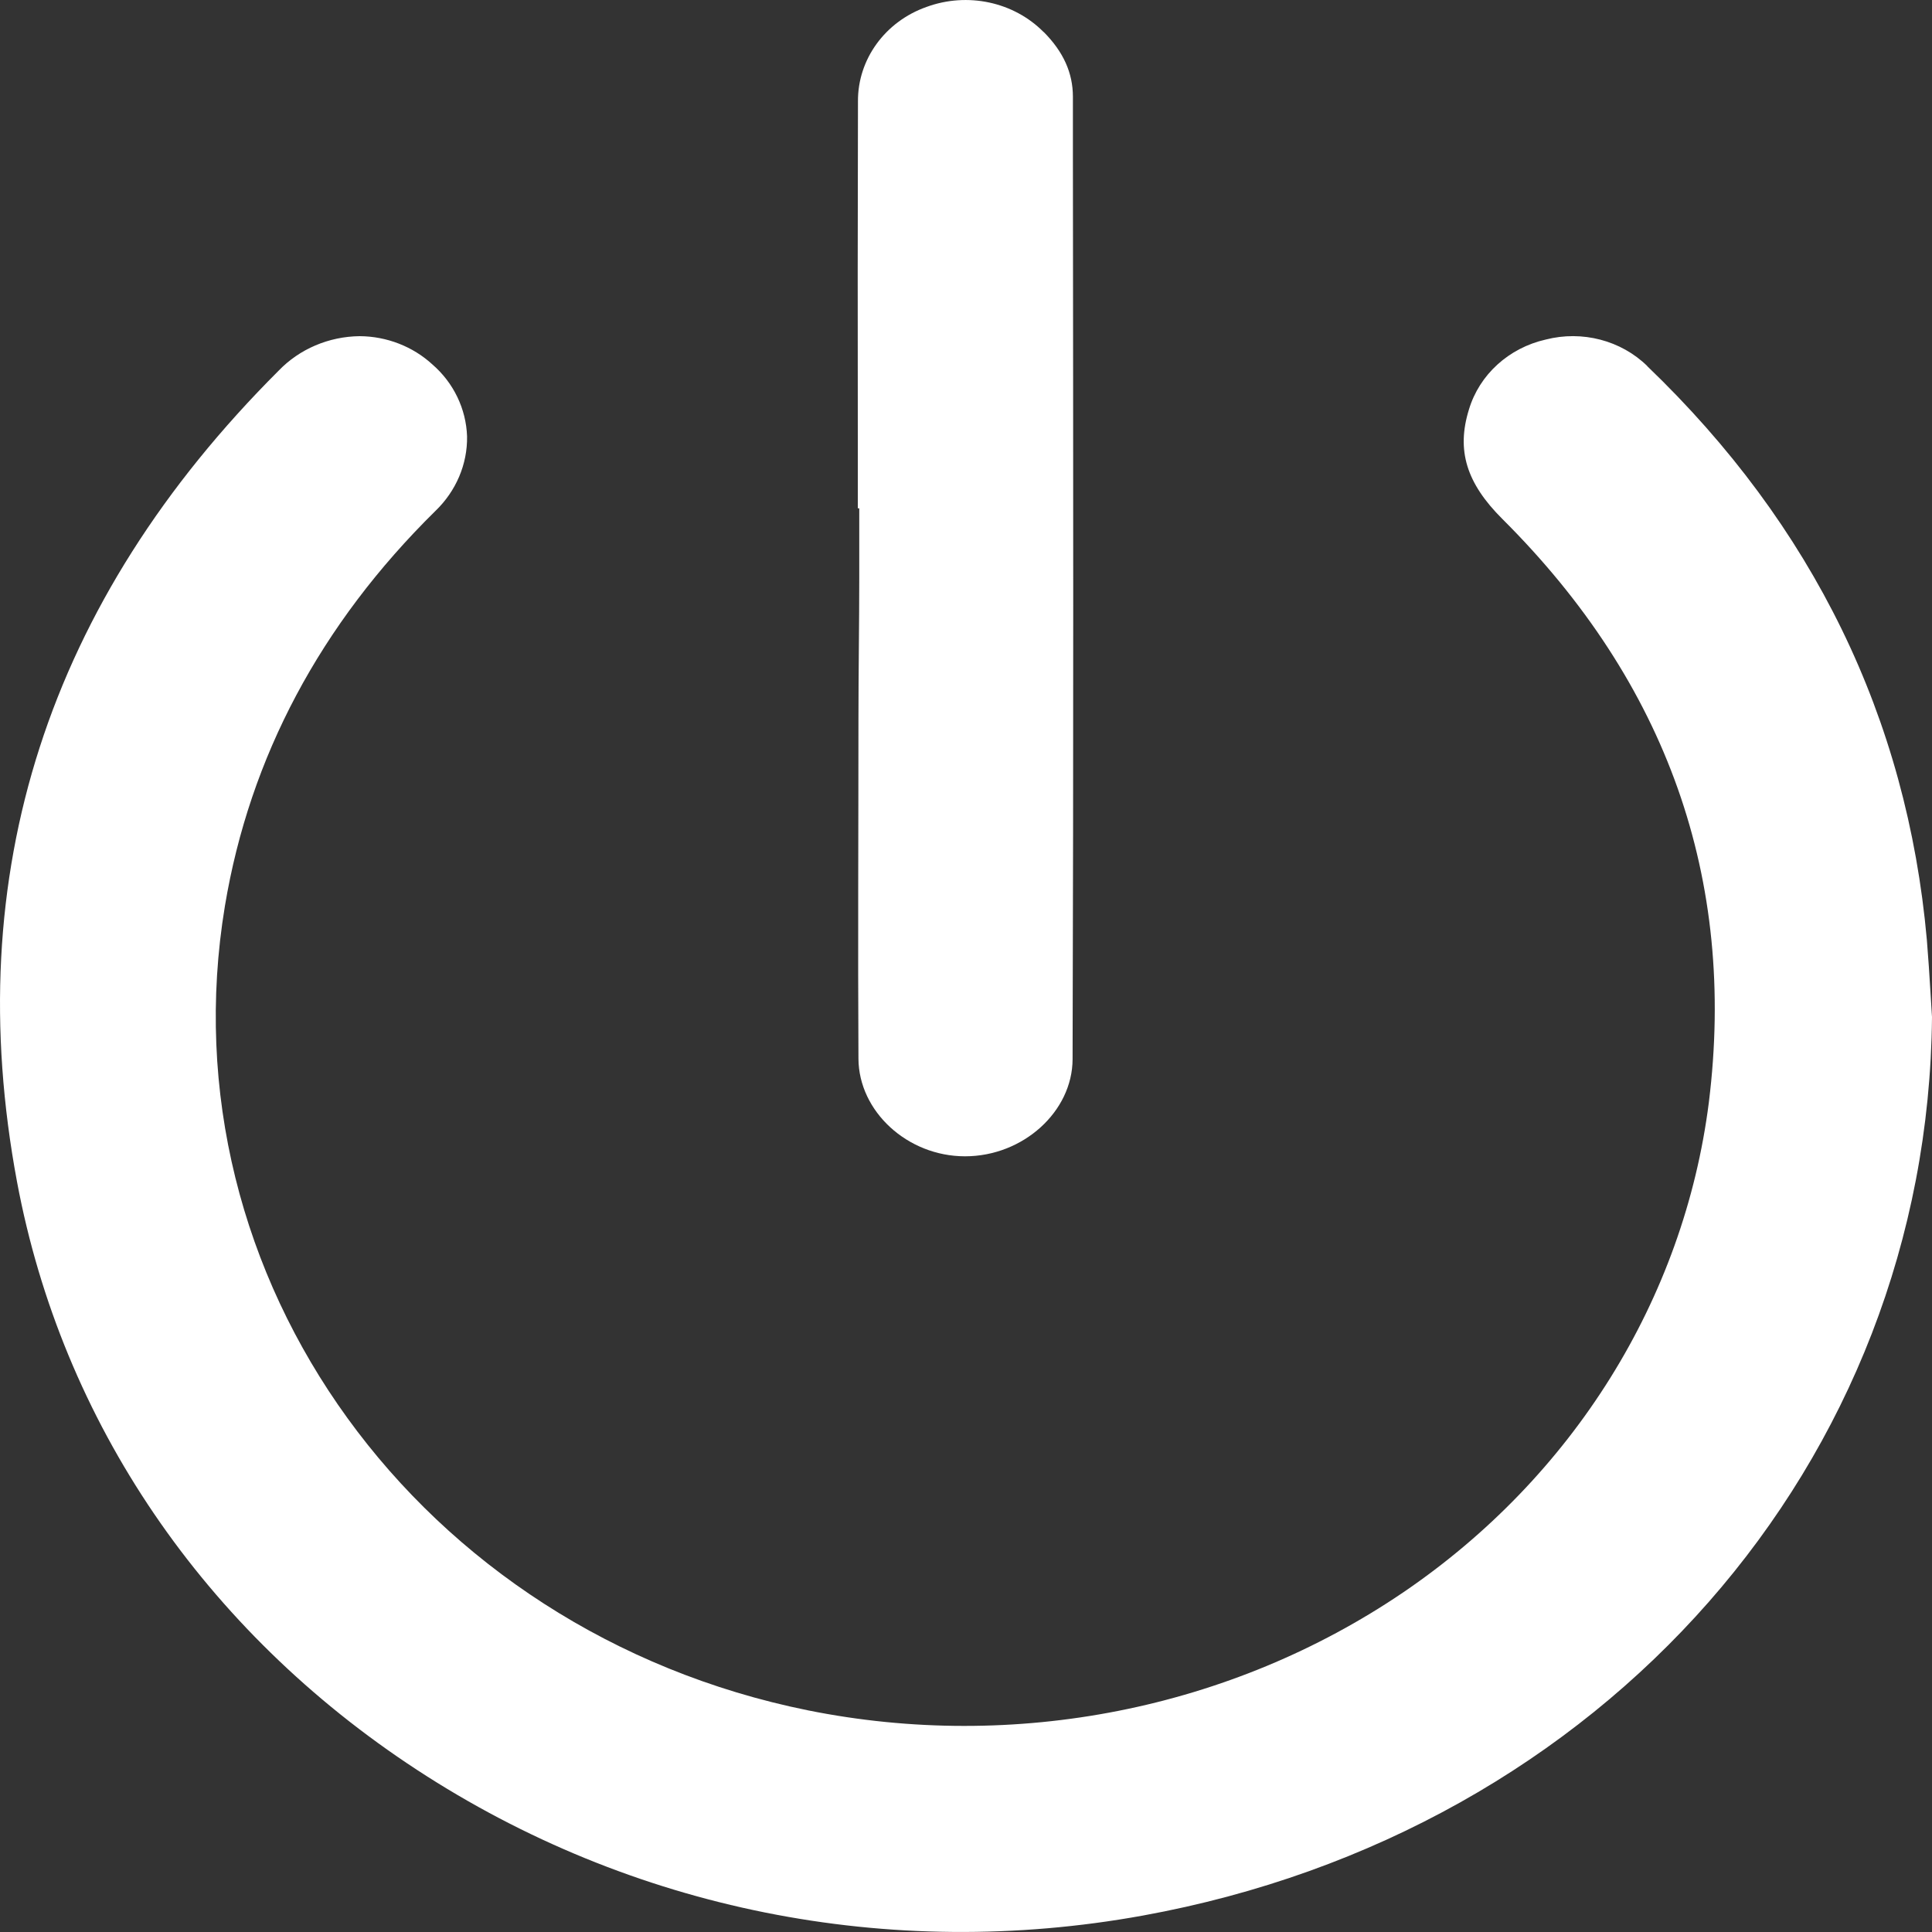<svg width="12" height="12" viewBox="0 0 12 12" fill="none" xmlns="http://www.w3.org/2000/svg">
<rect x="0" y="0" width="12" height="12" fill="#333333" stroke="none"/>
<path d="M11.991 6.17C11.984 6.054 11.977 5.946 11.968 5.837C11.845 4.46 11.261 3.262 10.231 2.274H10.232C10.069 2.114 9.827 2.051 9.601 2.109C9.371 2.161 9.189 2.327 9.124 2.543C9.045 2.797 9.108 3.001 9.332 3.224C10.354 4.242 10.786 5.461 10.614 6.847H10.614C10.459 8.069 9.77 9.174 8.715 9.891C7.645 10.617 6.303 10.882 5.017 10.623C2.604 10.134 1.014 7.939 1.397 5.627C1.551 4.703 1.99 3.877 2.704 3.174C2.832 3.051 2.904 2.884 2.901 2.71C2.895 2.54 2.818 2.378 2.685 2.263C2.564 2.152 2.402 2.089 2.234 2.088C2.042 2.09 1.86 2.168 1.731 2.302C0.295 3.736 -0.251 5.431 0.106 7.342C0.385 8.831 1.267 10.128 2.59 10.993C3.921 11.863 5.522 12.184 7.098 11.898C9.961 11.378 11.975 9.084 12 6.317C11.997 6.268 11.994 6.218 11.991 6.17L11.991 6.17Z" fill="white"/>
<path d="M5.328 3.157H5.337V3.587C5.337 3.882 5.332 4.177 5.332 4.472C5.332 5.161 5.328 5.876 5.332 6.576C5.334 6.903 5.636 7.182 5.994 7.182C6.355 7.182 6.661 6.904 6.662 6.579C6.668 4.709 6.666 2.807 6.664 0.969V0.601C6.664 0.453 6.605 0.322 6.483 0.199H6.482C6.296 0.011 6.009 -0.05 5.755 0.043C5.497 0.134 5.327 0.369 5.329 0.63C5.327 1.331 5.327 2.048 5.328 2.737V3.157L5.328 3.157Z" fill="white"/>
</svg>
